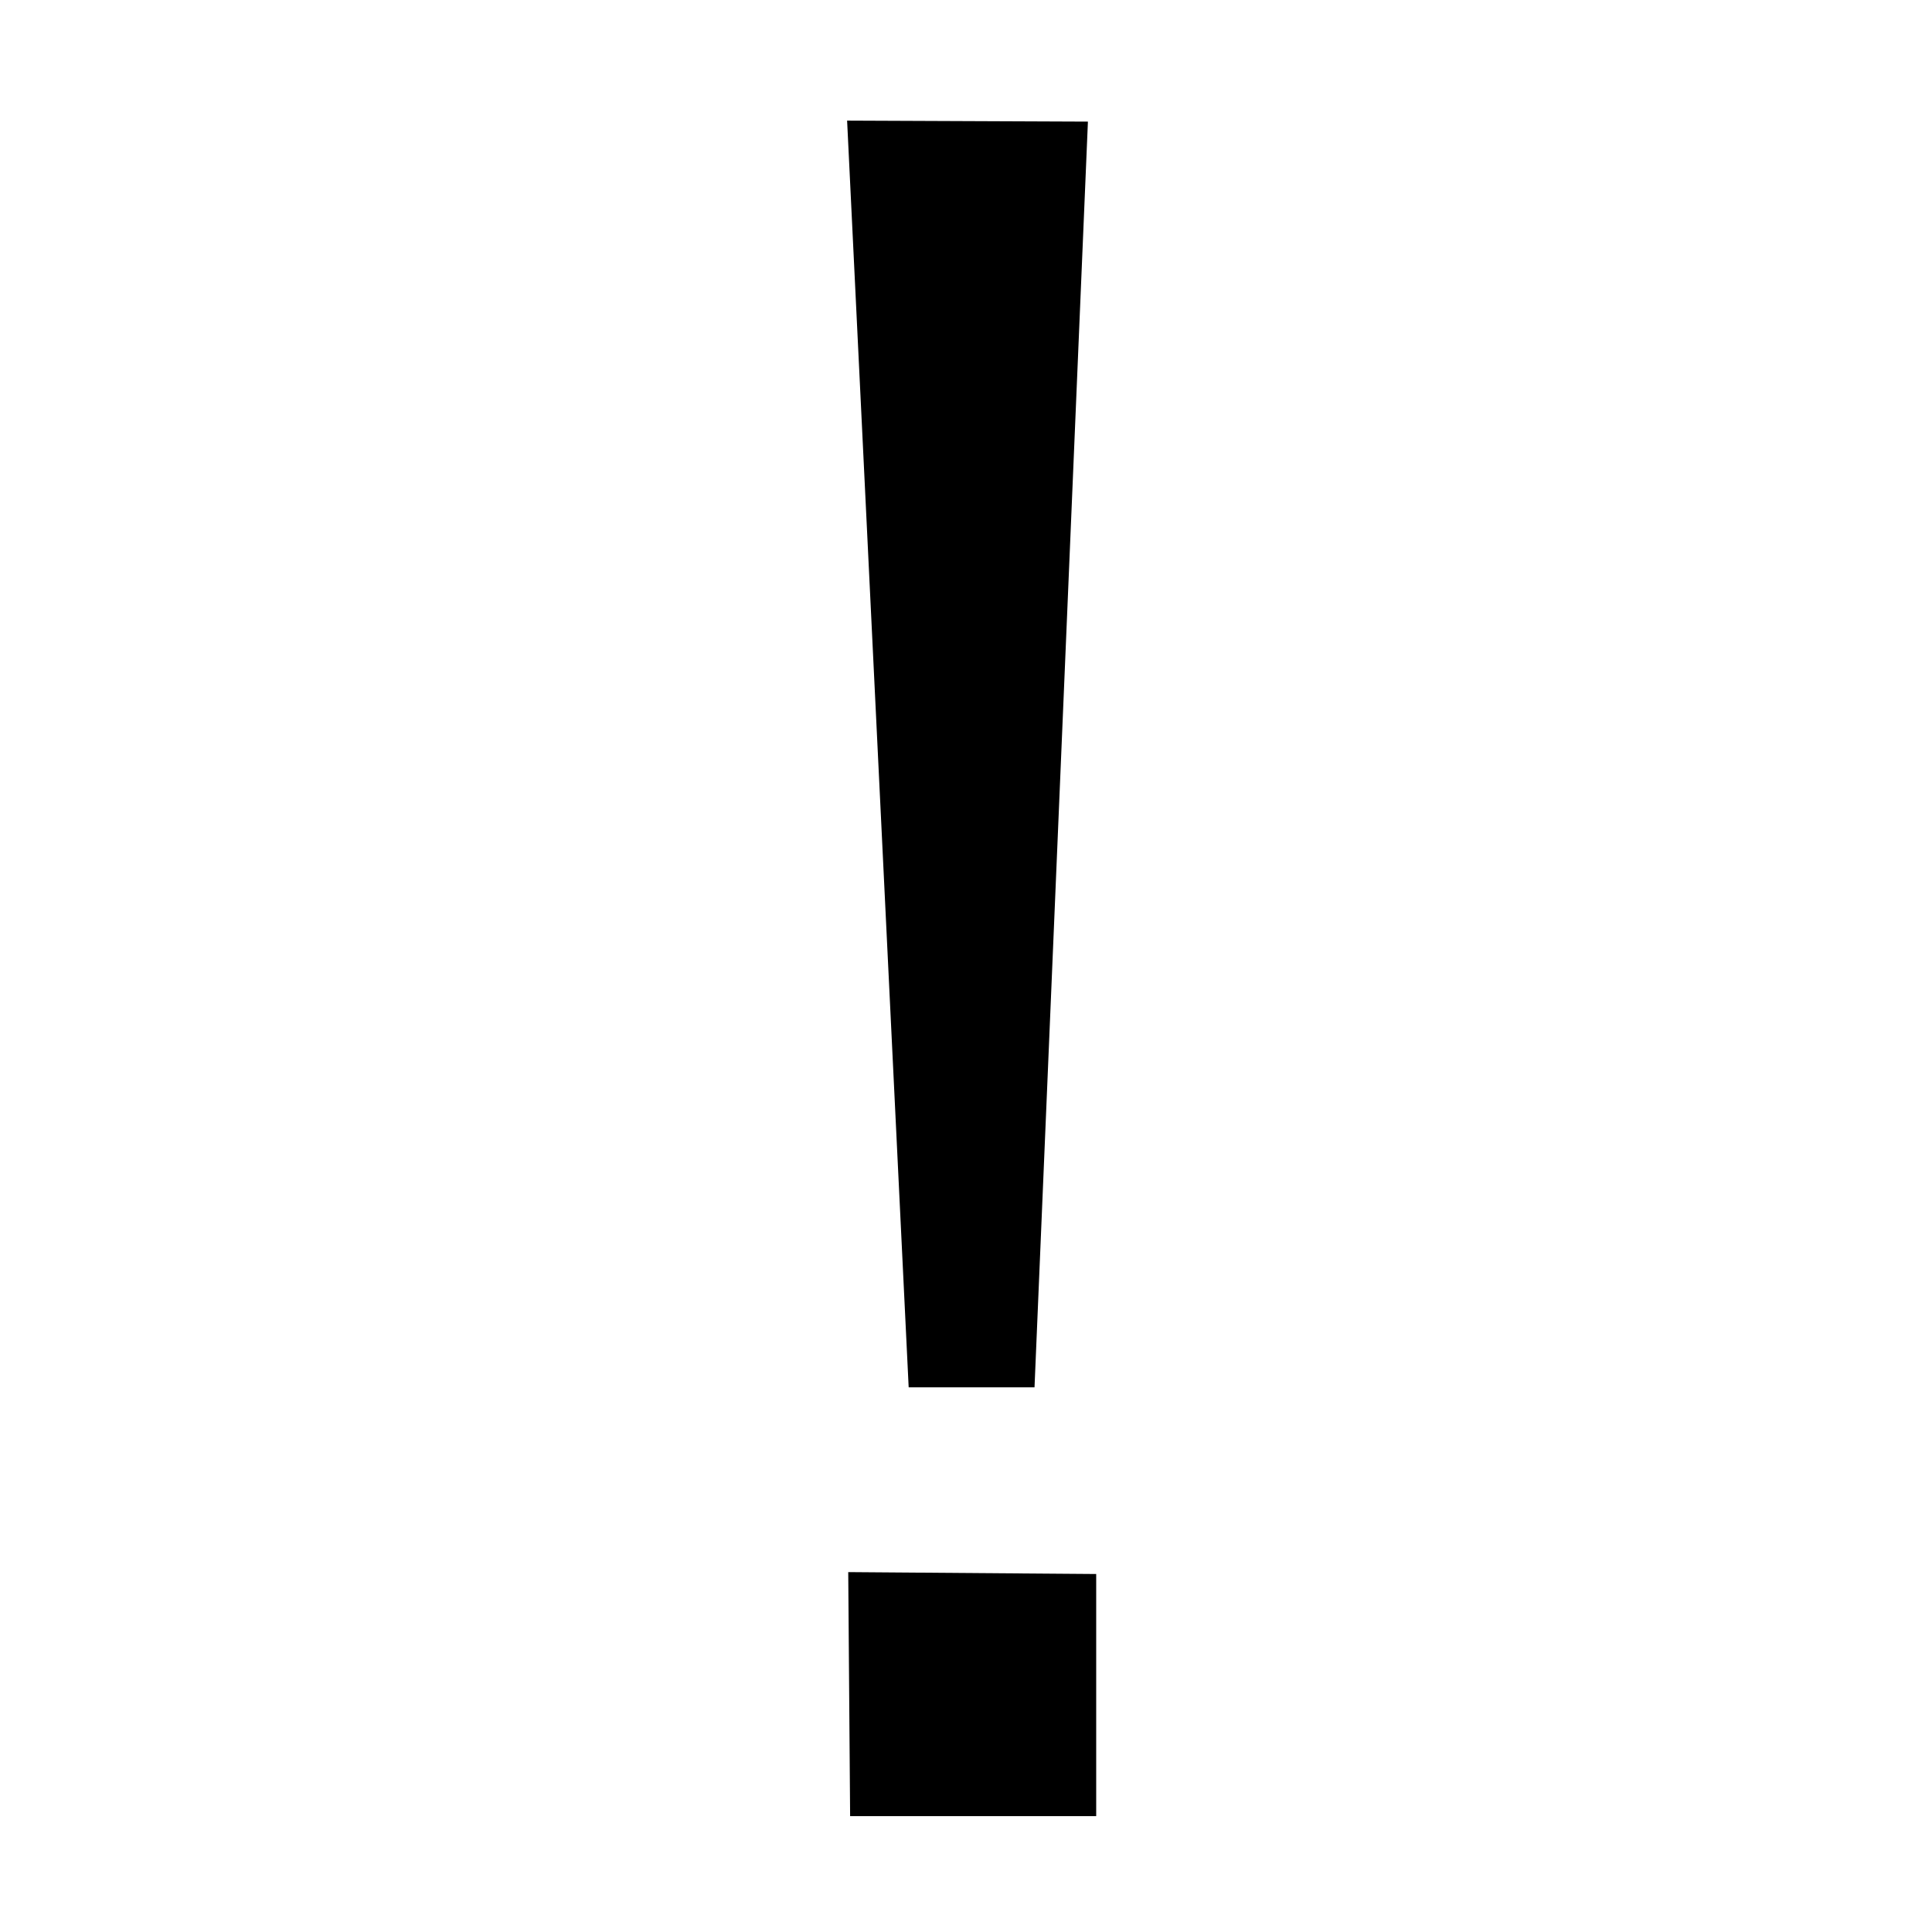 <?xml version="1.0" encoding="UTF-8" standalone="no"?>
<!-- Created with Inkscape (http://www.inkscape.org/) -->

<svg
   xmlns:dc="http://purl.org/dc/elements/1.1/"
   xmlns:cc="http://creativecommons.org/ns#"
   xmlns:rdf="http://www.w3.org/1999/02/22-rdf-syntax-ns#"
   xmlns:svg="http://www.w3.org/2000/svg"
   xmlns="http://www.w3.org/2000/svg"
   xmlns:sodipodi="http://sodipodi.sourceforge.net/DTD/sodipodi-0.dtd"
   xmlns:inkscape="http://www.inkscape.org/namespaces/inkscape"
   width="32"
   height="32"
   id="svg3360"
   version="1.1"
   inkscape:version="0.91 r13725"
   viewBox="0 0 32 32"
   sodipodi:docname="node-action.svg">
  <defs
     id="defs3362" />
  <sodipodi:namedview
     id="base"
     pagecolor="#ffffff"
     bordercolor="#666666"
     borderopacity="1.0"
     inkscape:pageopacity="0.0"
     inkscape:pageshadow="2"
     inkscape:zoom="14.523824"
     inkscape:cx="16.291907"
     inkscape:cy="10.734978"
     inkscape:current-layer="layer1"
     showgrid="true"
     inkscape:grid-bbox="true"
     inkscape:document-units="px"
     inkscape:snap-to-guides="false"
     inkscape:snap-others="false"
     inkscape:snap-nodes="false"
     inkscape:window-width="1440"
     inkscape:window-height="855"
     inkscape:window-x="0"
     inkscape:window-y="0"
     inkscape:window-maximized="1">
    <inkscape:grid
       type="xygrid"
       id="grid3457" />
  </sodipodi:namedview>
  <g
     id="layer1"
     inkscape:label="Layer 1"
     inkscape:groupmode="layer">
    <g
       style="display:inline;fill:#000000"
       inkscape:label="action"
       id="layer3"
       transform="matrix(2.026,0,0,2.013,-0.119,-0.15)">
      <g
         transform="matrix(0.483,0,0,0.683,1.291,-1.219)"
         id="g3566"
         style="fill:#000000">
        <g
           style="display:none;fill:#000000"
           id="Layer_1"
           display="none">
          <g
             id="text3550"
             style="font-size:29.584px;font-family:OpenSans;display:inline;fill:#000000"
             transform="matrix(1.401,-9.245016e-4,6.6e-4,1,6.432,24.346)">
            <path
               id="path3614"
               style="font-size:29.584px;font-family:OpenSans;display:inline;fill:#000000"
               d="m 4.709,-5.821 -1.517,0 -0.737,-15.297 2.99,0 -0.737,15.297 z m -2.513,4.29 q 0,-1.965 1.733,-1.965 0.838,0 1.286,0.506 0.462,0.506 0.462,1.459 0,0.924 -0.462,1.445 -0.462,0.506 -1.286,0.506 -0.751,0 -1.242,-0.448 Q 2.196,-0.491 2.196,-1.531 Z"
               inkscape:connector-curvature="0" />
          </g>
        </g>
        <g
           style="display:none;fill:#000000"
           id="Layer_1_copy"
           display="none">
          <g
             id="text3553"
             style="font-size:29.584px;font-family:OpenSans;display:inline;fill:#000000"
             transform="matrix(1.401,-9.245016e-4,6.6e-4,1,6.432,24.346)">
            <path
               id="path3617"
               style="font-size:29.584px;font-family:OpenSans;display:inline;fill:#000000"
               d="m 4.709,-5.821 -1.517,0 -0.737,-15.297 2.99,0 -0.737,15.297 z m -2.513,4.29 q 0,-1.965 1.733,-1.965 0.838,0 1.286,0.506 0.462,0.506 0.462,1.459 0,0.924 -0.462,1.445 -0.462,0.506 -1.286,0.506 -0.751,0 -1.242,-0.448 Q 2.196,-0.491 2.196,-1.531 Z"
               inkscape:connector-curvature="0" />
          </g>
        </g>
        <g
           id="Layer_2"
           style="fill:#000000">
          <path
             sodipodi:nodetypes="ccccc"
             inkscape:connector-curvature="0"
             id="polygon3556"
             d="m 11.787,3.347 4.076,0.012 -0.904,15.248 -2.13,0 z"
             style="fill:#000000" />
          <path
             sodipodi:nodetypes="ccccc"
             inkscape:connector-curvature="0"
             id="rect3558"
             d="m 11.806,20.833 4.197,0.023 -1e-6,2.917 -4.165,0 z"
             style="fill:#000000" />
        </g>
      </g>
    </g>
  </g>
</svg>
